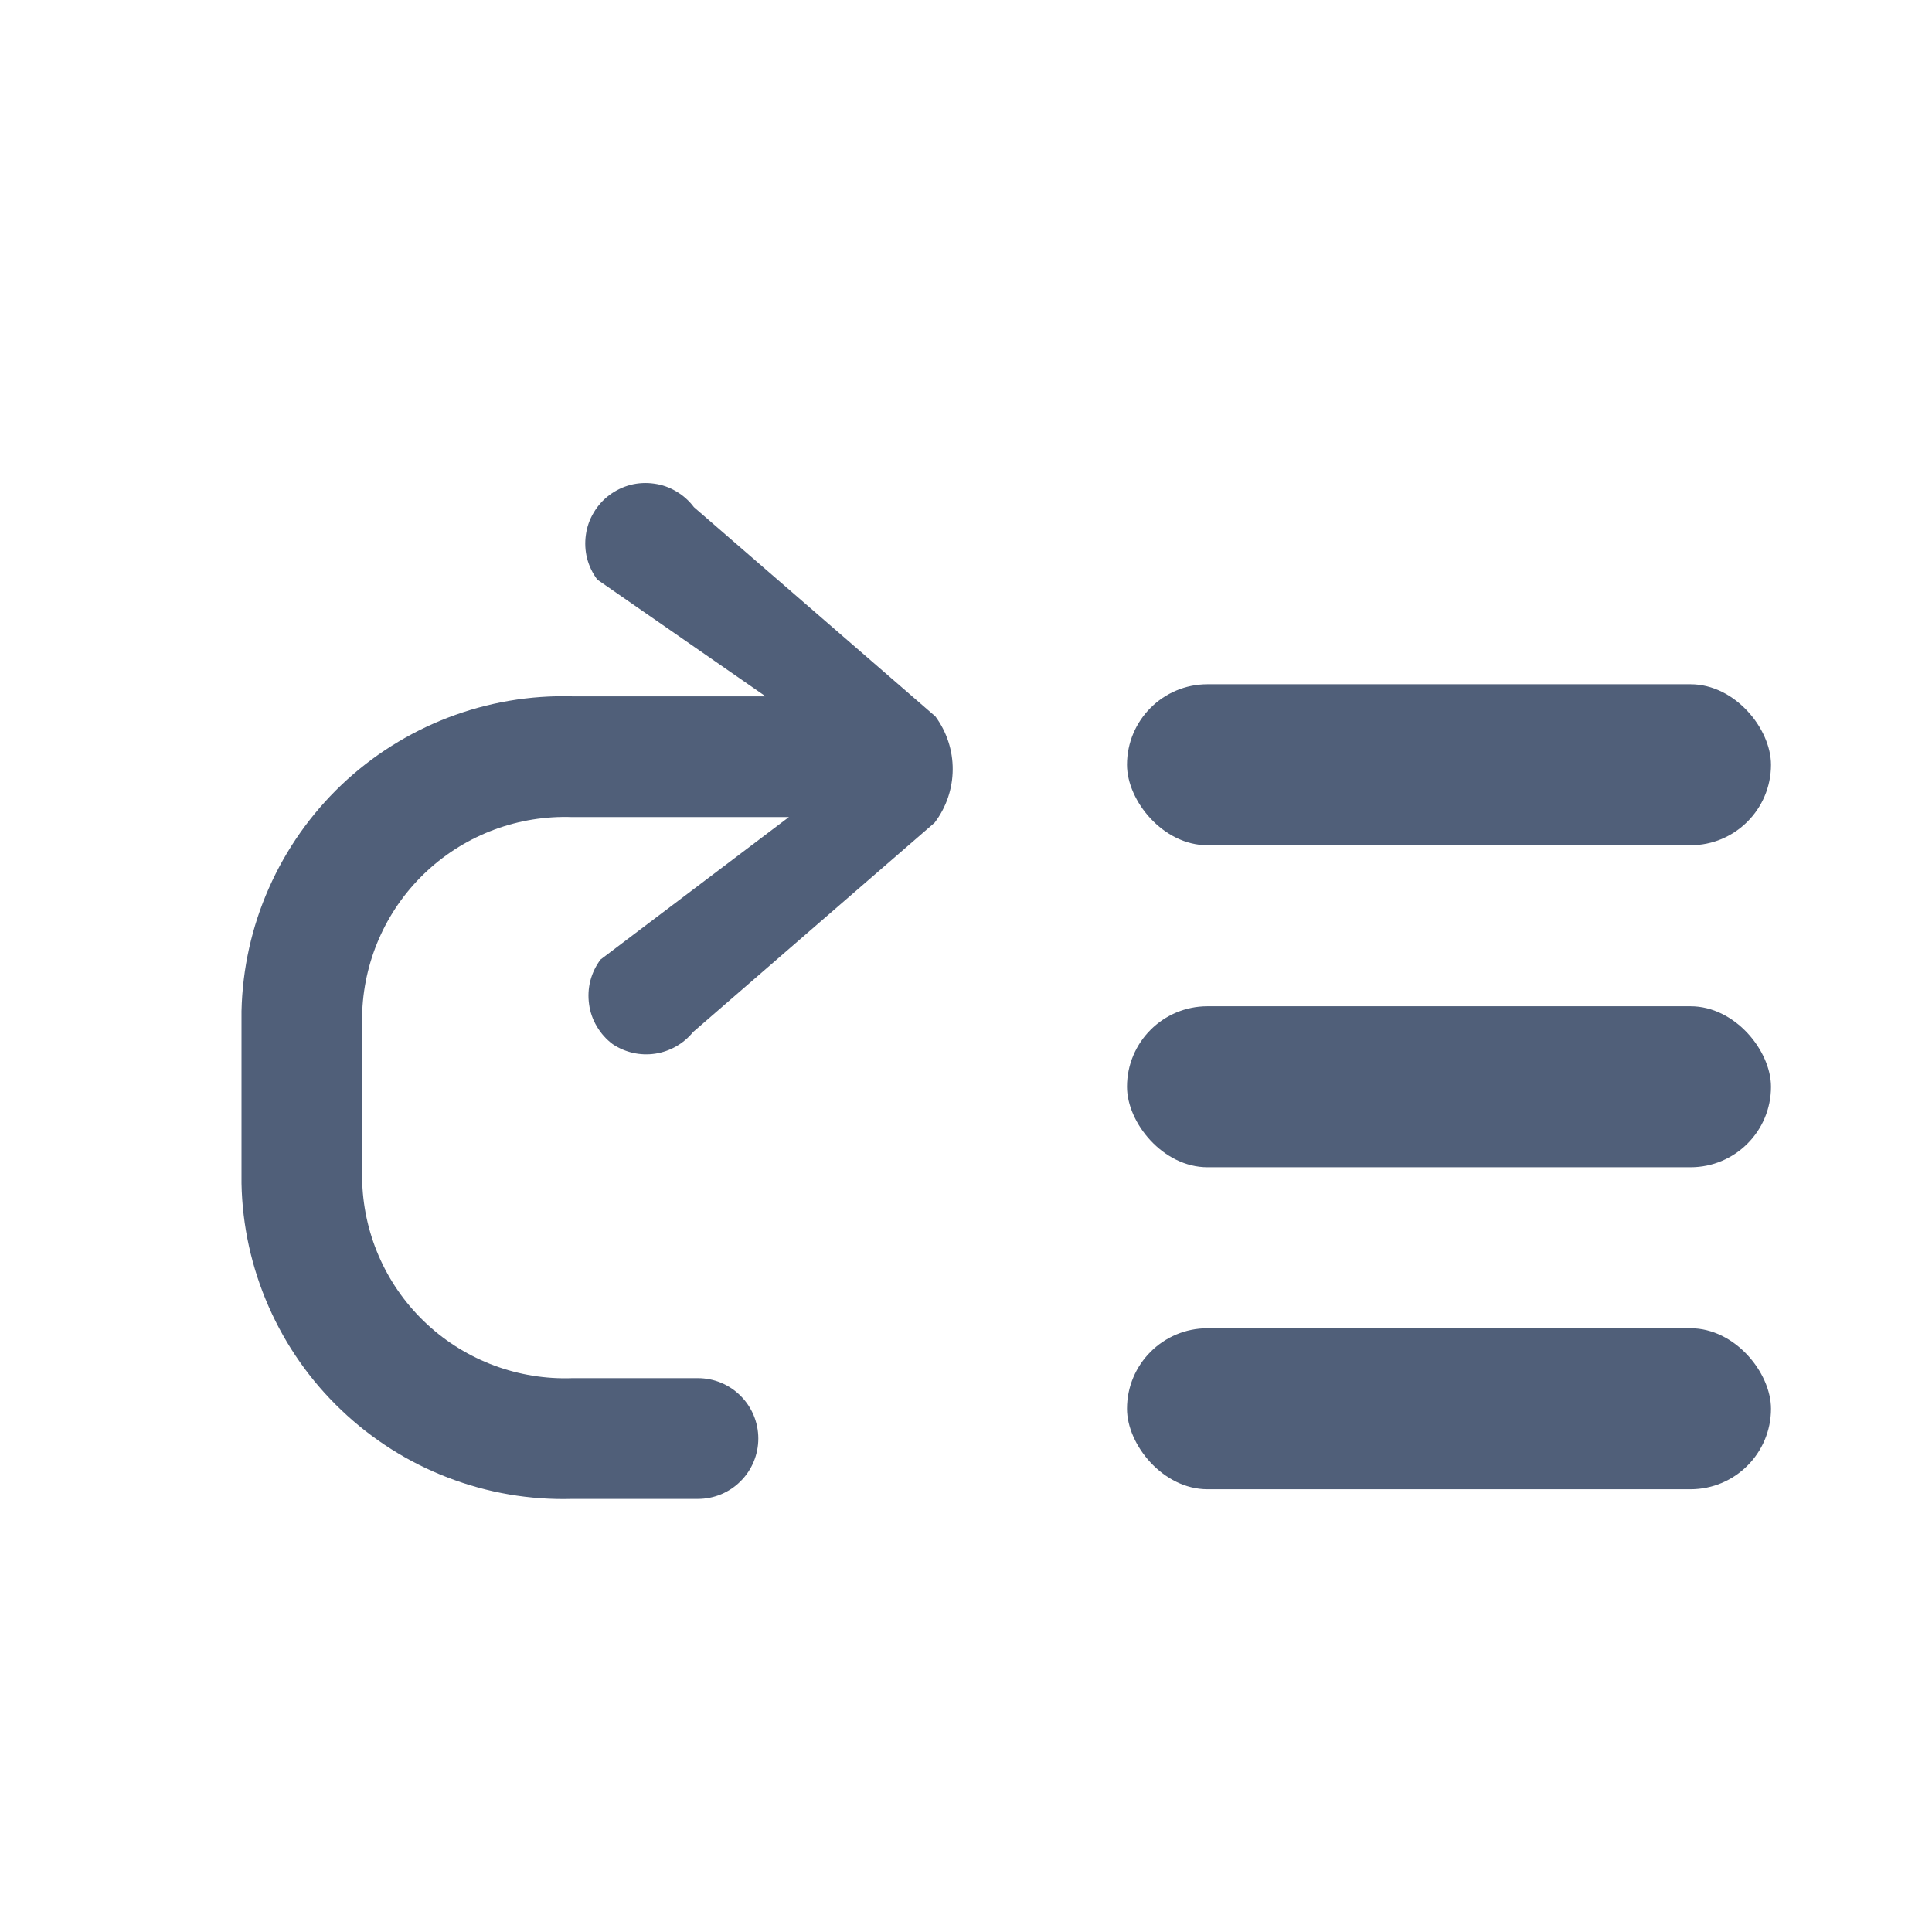 <svg width="24" height="24" viewBox="0 0 24 24" fill="none" xmlns="http://www.w3.org/2000/svg">
<path d="M11.62 8.9L8.62 6.3C8.561 6.221 8.487 6.155 8.402 6.105C8.317 6.054 8.224 6.021 8.126 6.008C8.029 5.994 7.929 5.999 7.834 6.023C7.738 6.048 7.649 6.091 7.57 6.15C7.491 6.209 7.425 6.283 7.375 6.368C7.324 6.453 7.291 6.546 7.278 6.644C7.264 6.741 7.269 6.841 7.293 6.936C7.318 7.032 7.361 7.121 7.42 7.2L9.51 8.65H7.11C6.583 8.635 6.058 8.725 5.566 8.914C5.074 9.103 4.624 9.387 4.242 9.75C3.86 10.114 3.554 10.549 3.341 11.031C3.127 11.513 3.012 12.033 3 12.56V14.7C3.01 15.228 3.125 15.748 3.338 16.232C3.55 16.715 3.856 17.152 4.239 17.516C4.621 17.881 5.071 18.166 5.564 18.355C6.057 18.545 6.582 18.635 7.11 18.62H8.67C8.869 18.62 9.06 18.541 9.2 18.4C9.341 18.26 9.42 18.069 9.42 17.87C9.42 17.671 9.341 17.48 9.2 17.34C9.06 17.199 8.869 17.12 8.67 17.12H7.11C6.443 17.144 5.794 16.903 5.305 16.45C4.815 15.996 4.526 15.367 4.5 14.7V12.56C4.529 11.895 4.819 11.268 5.308 10.817C5.797 10.365 6.445 10.126 7.11 10.15H9.8L7.46 11.92C7.401 11.999 7.358 12.088 7.333 12.184C7.309 12.279 7.304 12.379 7.318 12.476C7.331 12.574 7.364 12.667 7.415 12.752C7.465 12.837 7.531 12.911 7.61 12.97C7.765 13.074 7.954 13.117 8.139 13.089C8.324 13.061 8.492 12.965 8.61 12.82L11.61 10.22C11.754 10.031 11.833 9.8 11.835 9.562C11.837 9.324 11.761 9.091 11.62 8.9Z" fill="#505F79"/>
<rect x="14" y="8.5" width="8" height="2" rx="1" fill="#505F79"/>
<rect x="14" y="12.5" width="8" height="2" rx="1" fill="#505F79"/>
<rect x="14" y="16.5" width="8" height="2" rx="1" fill="#505F79"/>
</svg>
